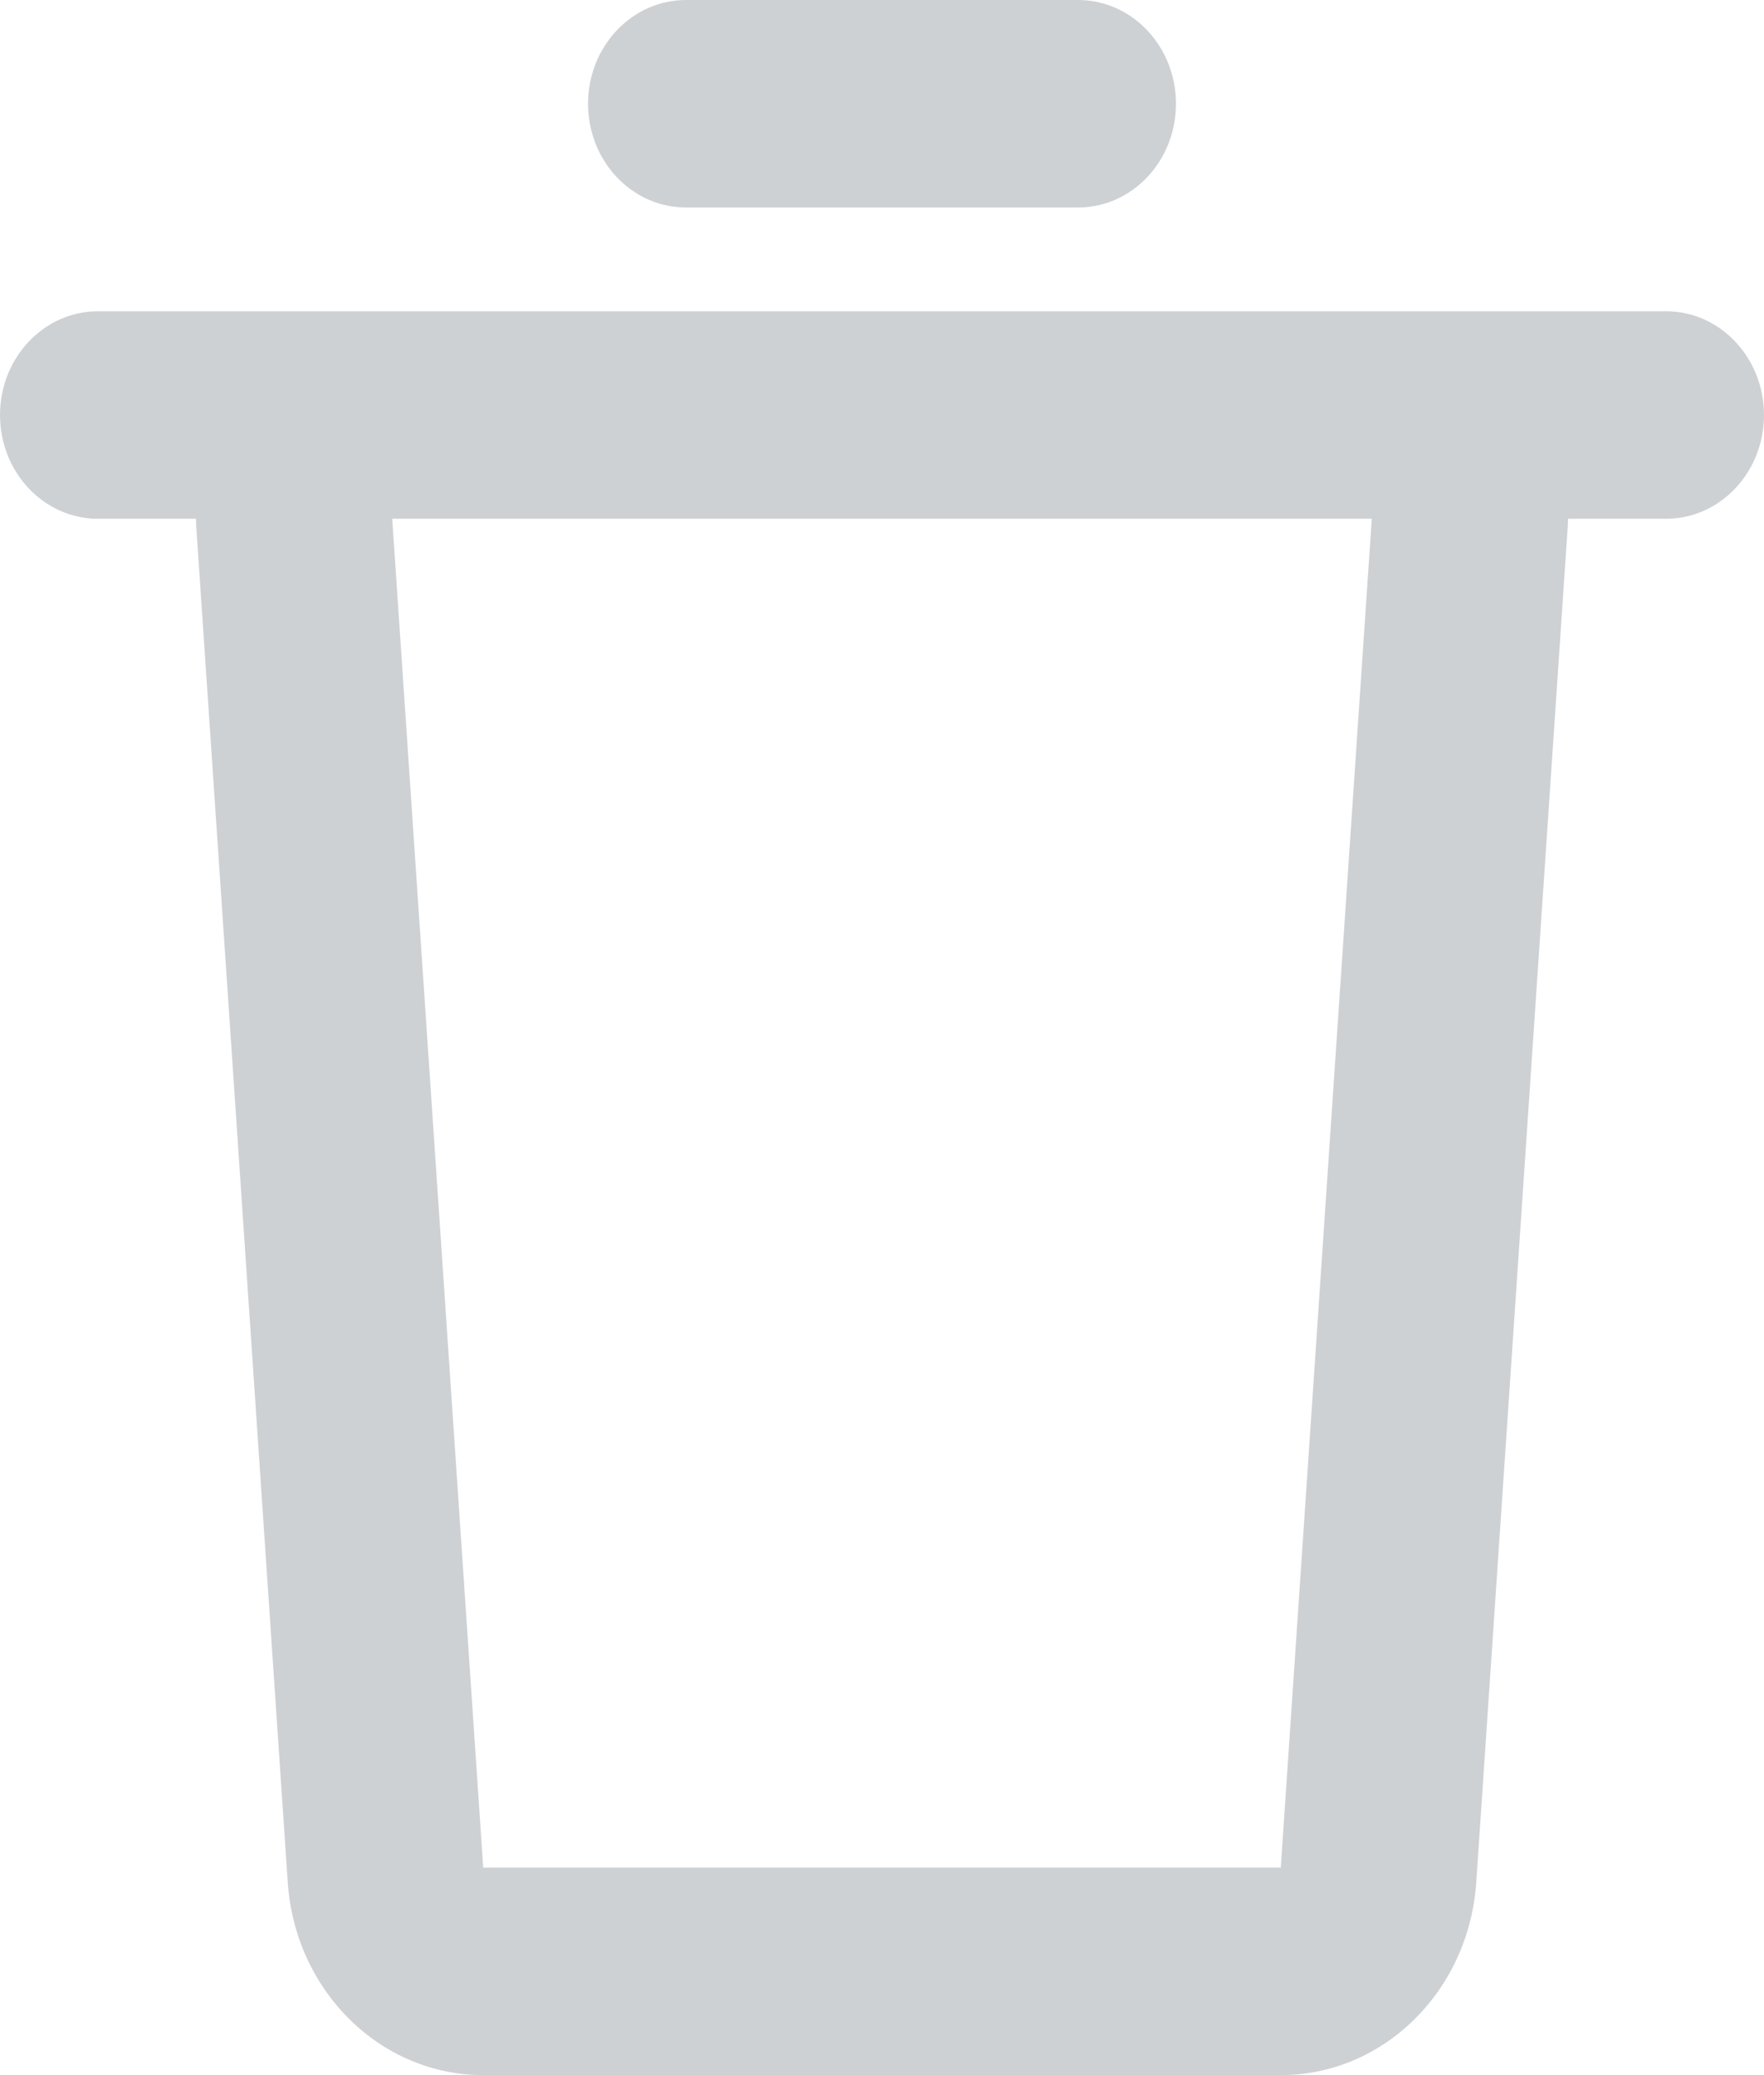 <svg width="17" height="20" viewBox="0 0 17 20" fill="none" xmlns="http://www.w3.org/2000/svg">
<path d="M16.056 3C16.577 3 17 3.448 17 4C17 4.552 16.577 5 16.056 5H15.111L15.109 5.071L14.227 18.142C14.156 19.189 13.334 20 12.343 20H4.657C3.666 20 2.844 19.189 2.773 18.142L1.891 5.071C1.89 5.047 1.889 5.024 1.889 5H0.944C0.423 5 0 4.552 0 4C0 3.448 0.423 3 0.944 3H16.056ZM13.22 5H3.78L4.657 18H12.343L13.22 5ZM10.389 0C10.911 0 11.333 0.448 11.333 1C11.333 1.552 10.911 2 10.389 2H6.611C6.09 2 5.667 1.552 5.667 1C5.667 0.448 6.09 0 6.611 0H10.389Z" fill="#CED1D4"/>
</svg>
